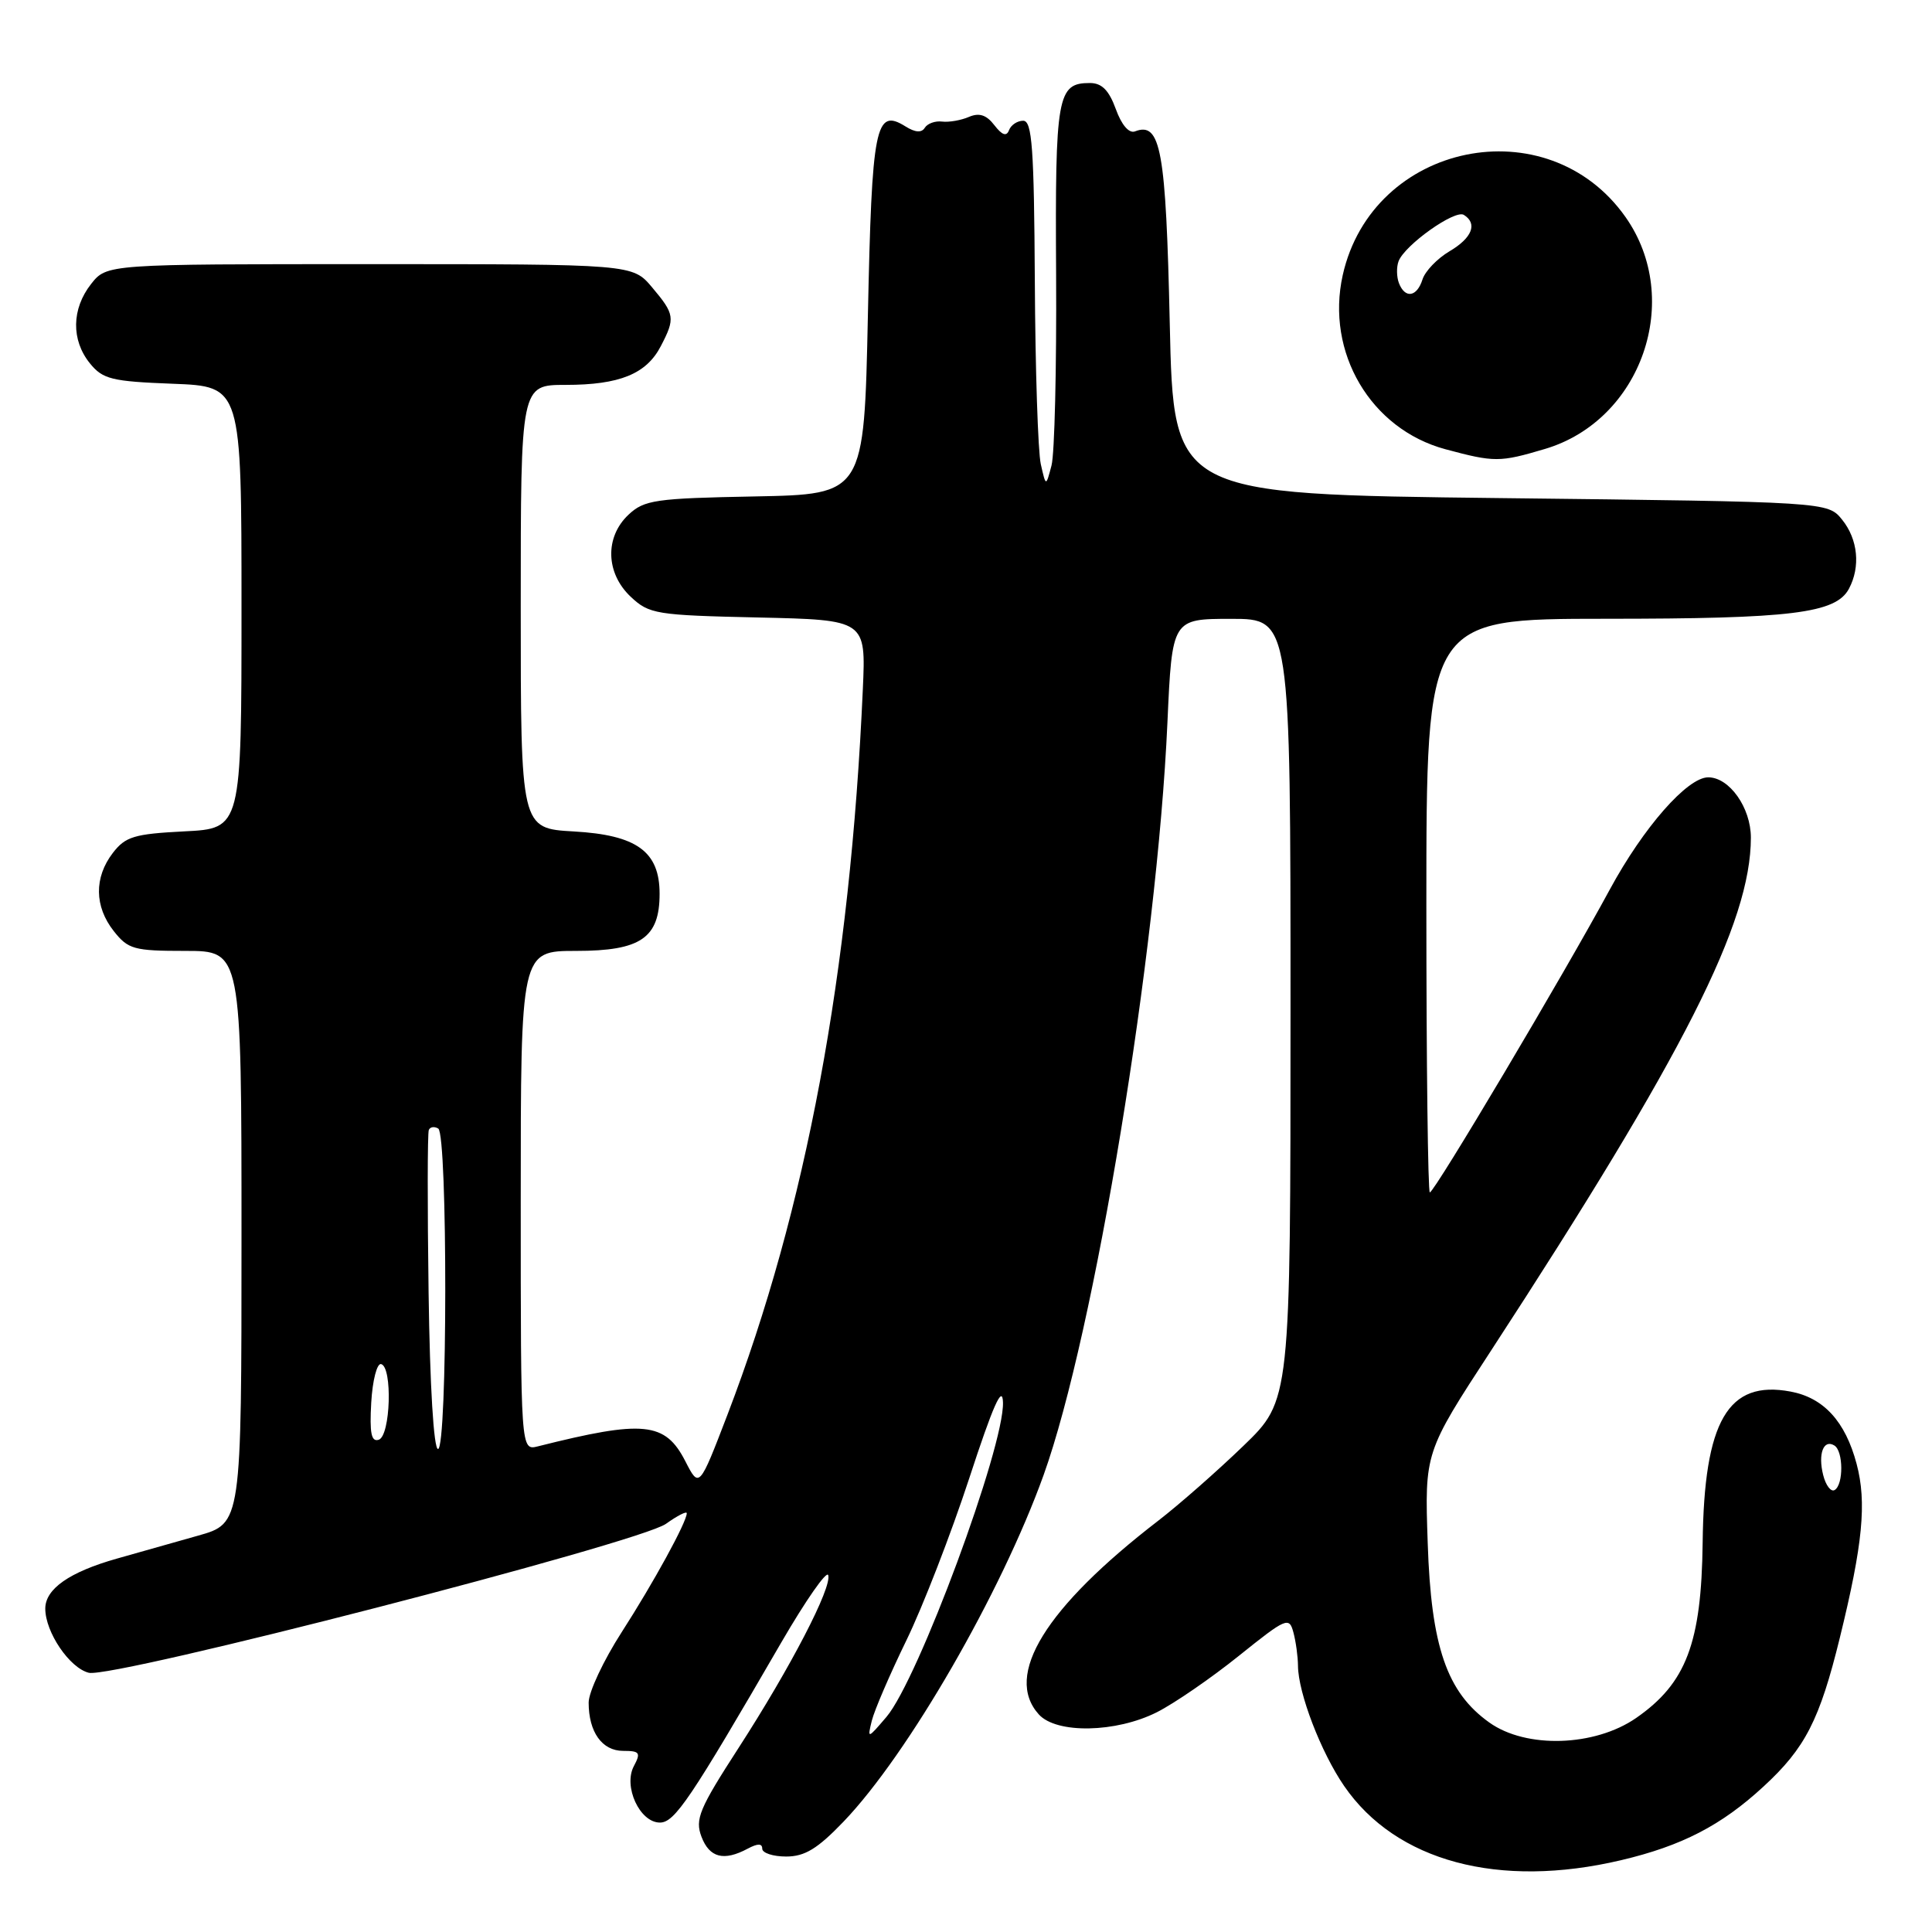 <?xml version="1.0" encoding="UTF-8" standalone="no"?>
<!DOCTYPE svg PUBLIC "-//W3C//DTD SVG 1.1//EN" "http://www.w3.org/Graphics/SVG/1.1/DTD/svg11.dtd" >
<svg xmlns="http://www.w3.org/2000/svg" xmlns:xlink="http://www.w3.org/1999/xlink" version="1.1" viewBox="0 0 256 256">
 <g >
 <path fill="currentColor"
d=" M 214.78 246.49 C 222.85 244.59 228.09 241.88 233.68 236.72 C 239.20 231.64 241.11 227.92 243.79 217.00 C 246.83 204.62 247.37 199.08 246.01 193.97 C 244.52 188.35 241.65 185.21 237.26 184.39 C 228.96 182.83 225.80 188.27 225.61 204.43 C 225.45 217.72 223.43 223.04 216.80 227.64 C 211.31 231.44 202.22 231.73 197.34 228.24 C 191.71 224.23 189.63 218.18 189.18 204.48 C 188.77 192.45 188.77 192.45 197.56 178.98 C 223.16 139.70 232.00 122.25 232.00 110.99 C 232.00 107.02 229.15 103.00 226.35 103.00 C 223.58 103.00 217.76 109.64 213.31 117.86 C 207.24 129.08 190.06 158.00 189.46 158.00 C 189.21 158.00 189.00 140.90 189.00 120.00 C 189.00 82.00 189.00 82.00 212.75 81.99 C 237.38 81.99 243.25 81.27 244.99 78.02 C 246.55 75.10 246.19 71.46 244.09 68.86 C 242.18 66.50 242.18 66.50 198.84 66.00 C 155.50 65.50 155.50 65.50 155.00 42.90 C 154.49 19.83 153.81 16.09 150.39 17.41 C 149.60 17.71 148.61 16.56 147.85 14.45 C 146.94 11.96 146.00 11.00 144.42 11.00 C 140.09 11.00 139.80 12.63 139.94 36.40 C 140.01 48.76 139.74 60.14 139.33 61.68 C 138.59 64.50 138.59 64.50 137.91 61.50 C 137.54 59.85 137.18 48.94 137.12 37.25 C 137.02 19.64 136.76 16.00 135.58 16.00 C 134.80 16.00 133.96 16.56 133.70 17.25 C 133.37 18.12 132.79 17.92 131.76 16.59 C 130.71 15.22 129.75 14.91 128.39 15.49 C 127.35 15.94 125.75 16.22 124.84 16.11 C 123.92 15.99 122.89 16.37 122.54 16.93 C 122.12 17.62 121.27 17.56 119.98 16.75 C 115.99 14.27 115.53 16.58 115.00 41.80 C 114.50 65.50 114.50 65.50 100.03 65.78 C 86.83 66.03 85.37 66.24 83.28 68.20 C 80.12 71.17 80.25 75.95 83.58 79.08 C 86.02 81.37 86.92 81.52 100.45 81.82 C 114.74 82.14 114.74 82.14 114.33 91.32 C 112.65 128.97 106.83 160.18 96.41 187.41 C 92.65 197.21 92.65 197.21 90.81 193.62 C 88.14 188.41 85.30 188.12 71.27 191.65 C 69.00 192.22 69.00 192.22 69.00 159.11 C 69.00 126.00 69.00 126.00 76.35 126.00 C 84.90 126.00 87.40 124.29 87.40 118.43 C 87.40 112.83 84.38 110.64 76.01 110.17 C 69.00 109.77 69.00 109.77 69.00 80.39 C 69.00 51.00 69.00 51.00 74.95 51.00 C 82.11 51.00 85.66 49.55 87.57 45.85 C 89.49 42.16 89.41 41.64 86.41 38.08 C 83.82 35.00 83.82 35.00 48.98 35.00 C 14.15 35.00 14.15 35.00 12.07 37.63 C 9.48 40.93 9.42 45.06 11.91 48.14 C 13.62 50.25 14.79 50.54 22.91 50.85 C 32.00 51.20 32.00 51.20 32.00 80.49 C 32.00 109.78 32.00 109.78 24.43 110.16 C 17.78 110.50 16.62 110.85 14.95 113.02 C 12.46 116.27 12.50 120.10 15.07 123.37 C 16.98 125.79 17.74 126.00 24.57 126.00 C 32.00 126.00 32.00 126.00 32.00 163.93 C 32.00 201.86 32.00 201.86 26.25 203.48 C 23.09 204.37 18.25 205.74 15.50 206.52 C 9.20 208.30 6.00 210.54 6.00 213.15 C 6.00 216.27 9.21 221.01 11.76 221.65 C 14.93 222.45 84.73 204.44 88.25 201.91 C 89.76 200.83 91.00 200.20 91.00 200.51 C 91.00 201.67 86.60 209.71 82.37 216.28 C 79.97 220.01 78.00 224.20 78.00 225.60 C 78.00 229.51 79.78 232.00 82.57 232.00 C 84.77 232.00 84.94 232.24 83.99 234.02 C 82.56 236.70 84.77 241.50 87.44 241.50 C 89.40 241.50 91.47 238.43 103.58 217.54 C 106.76 212.07 109.53 208.09 109.74 208.71 C 110.27 210.31 104.76 220.94 97.85 231.63 C 92.65 239.67 92.07 241.06 92.95 243.38 C 94.01 246.16 95.91 246.65 99.07 244.96 C 100.40 244.25 101.00 244.25 101.00 244.96 C 101.00 245.53 102.43 246.00 104.17 246.00 C 106.64 246.00 108.33 244.97 111.78 241.37 C 120.33 232.45 132.67 211.06 138.28 195.46 C 145.02 176.68 153.32 126.28 154.69 95.75 C 155.31 82.00 155.31 82.00 163.15 82.00 C 171.00 82.00 171.00 82.00 171.00 133.78 C 171.00 185.56 171.00 185.56 164.75 191.59 C 161.31 194.91 156.25 199.36 153.50 201.48 C 138.51 213.02 132.98 222.00 137.65 227.17 C 139.99 229.76 147.87 229.61 153.29 226.88 C 155.61 225.71 160.49 222.35 164.14 219.42 C 170.43 214.37 170.82 214.20 171.38 216.29 C 171.71 217.51 171.98 219.50 171.99 220.72 C 172.01 224.31 175.03 232.19 178.11 236.66 C 184.98 246.65 198.61 250.30 214.78 246.49 Z  M 204.71 59.49 C 217.52 55.69 223.08 39.68 215.39 28.76 C 205.06 14.09 181.86 18.85 177.92 36.45 C 175.63 46.70 181.63 56.87 191.54 59.53 C 198.02 61.27 198.72 61.27 204.71 59.49 Z  M 115.52 228.00 C 115.86 226.62 117.92 221.84 120.09 217.38 C 122.27 212.91 126.02 203.23 128.43 195.88 C 131.59 186.21 132.83 183.42 132.90 185.82 C 133.08 191.74 121.65 222.59 117.46 227.50 C 114.96 230.43 114.92 230.44 115.52 228.00 Z  M 241.58 195.45 C 240.87 192.64 241.63 190.65 243.07 191.54 C 244.26 192.28 244.29 196.71 243.11 197.43 C 242.62 197.74 241.93 196.84 241.58 195.45 Z  M 56.79 171.25 C 56.63 159.84 56.64 150.16 56.82 149.73 C 56.99 149.31 57.56 149.23 58.07 149.54 C 59.33 150.32 59.30 192.00 58.04 192.00 C 57.47 192.00 56.96 183.65 56.79 171.25 Z  M 49.19 185.85 C 49.36 182.91 49.95 180.61 50.50 180.75 C 52.03 181.13 51.75 190.25 50.19 190.77 C 49.20 191.10 48.96 189.91 49.19 185.85 Z  M 185.36 37.50 C 185.05 36.67 185.03 35.37 185.32 34.61 C 186.14 32.46 192.78 27.75 193.96 28.47 C 195.82 29.62 195.07 31.53 192.06 33.30 C 190.44 34.26 188.84 35.93 188.49 37.02 C 187.75 39.37 186.17 39.61 185.36 37.50 Z "/>
</g>
</svg>